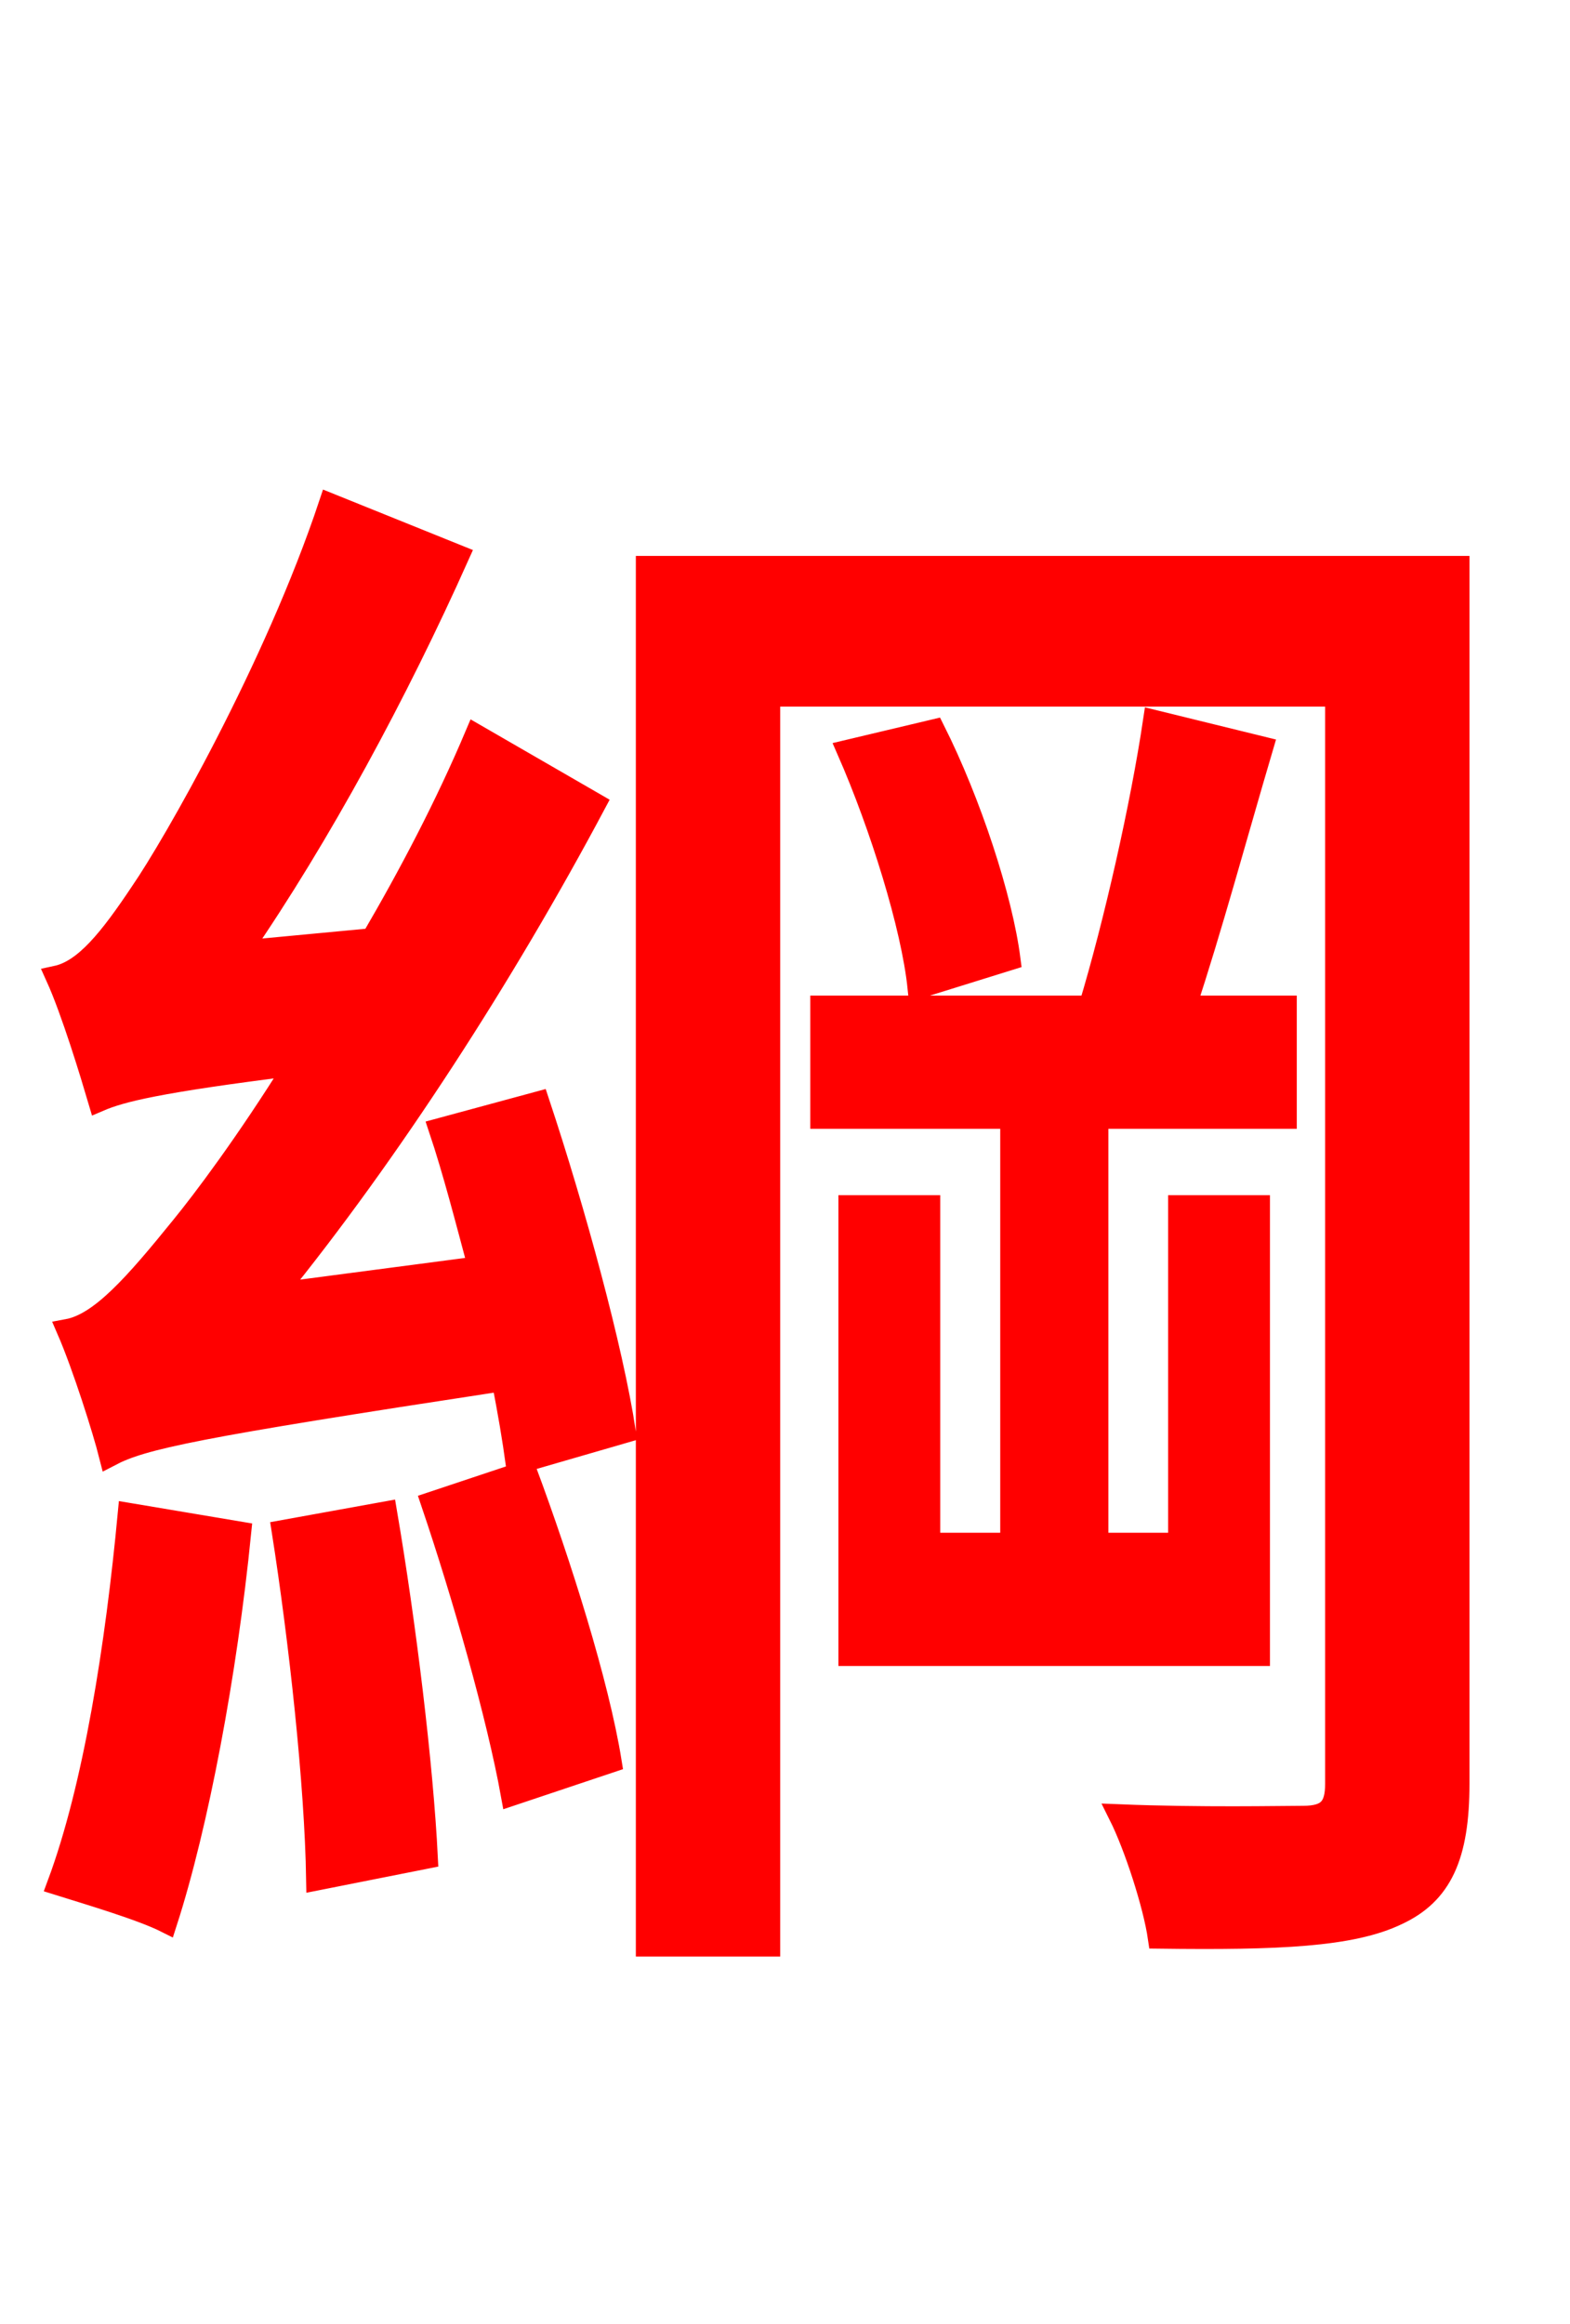 <svg xmlns="http://www.w3.org/2000/svg" xmlns:xlink="http://www.w3.org/1999/xlink" width="72" height="106.56"><path fill="red" stroke="red" d="M5.90 69.41C5.33 75.46 4.32 81.94 2.66 86.40C4.03 86.83 6.48 87.55 7.63 88.13C9.07 83.66 10.37 76.75 11.02 70.27ZM12.96 70.20C13.75 75.24 14.47 81.79 14.54 86.18L19.58 85.18C19.37 80.93 18.58 74.45 17.71 69.34ZM19.80 68.90C21.24 73.15 22.82 78.70 23.47 82.30L28.01 80.78C27.43 77.18 25.70 71.71 24.12 67.46ZM20.16 51.77C20.81 53.71 21.38 55.94 21.96 58.10L12.60 59.33C17.86 52.85 23.11 44.71 27.29 36.86L21.82 33.70C20.45 36.94 18.79 40.10 17.06 43.06L11.02 43.63C14.69 38.30 18.22 31.75 21.02 25.49L15.12 23.11C12.60 30.67 7.92 38.81 6.48 40.90C5.04 43.06 3.89 44.50 2.59 44.78C3.31 46.37 4.18 49.25 4.54 50.47C5.54 50.04 7.20 49.61 13.54 48.82C11.30 52.42 9.29 55.08 8.35 56.23C6.19 58.90 4.61 60.70 3.10 60.98C3.82 62.64 4.75 65.59 5.04 66.74C6.55 65.95 8.86 65.45 23.04 63.29C23.33 64.73 23.54 66.02 23.69 67.10L28.66 65.66C28.08 61.85 26.35 55.51 24.70 50.54ZM38.95 75.89L57.74 75.89L57.74 55.30L54.07 55.30L54.07 70.78L50.33 70.78L50.33 51.26L58.97 51.26L58.97 46.15L54.36 46.15C55.51 42.70 56.74 38.16 57.89 34.27L52.92 33.05C52.34 36.94 51.12 42.34 49.97 46.15L37.66 46.15L37.66 51.26L46.37 51.26L46.37 70.78L42.62 70.78L42.62 55.30L38.95 55.30ZM38.88 34.42C40.39 37.87 41.83 42.48 42.12 45.29L46.30 43.99C45.94 41.18 44.50 36.79 42.84 33.48ZM66.89 25.99L29.66 25.99L29.66 89.21L35.28 89.21L35.28 31.90L61.27 31.90L61.27 81.79C61.27 82.87 60.91 83.30 59.76 83.30C58.75 83.30 55.08 83.38 51.34 83.23C52.06 84.67 52.92 87.34 53.14 88.85C58.61 88.92 61.99 88.78 64.08 87.77C66.10 86.83 66.89 85.10 66.89 81.79Z"/></svg>
